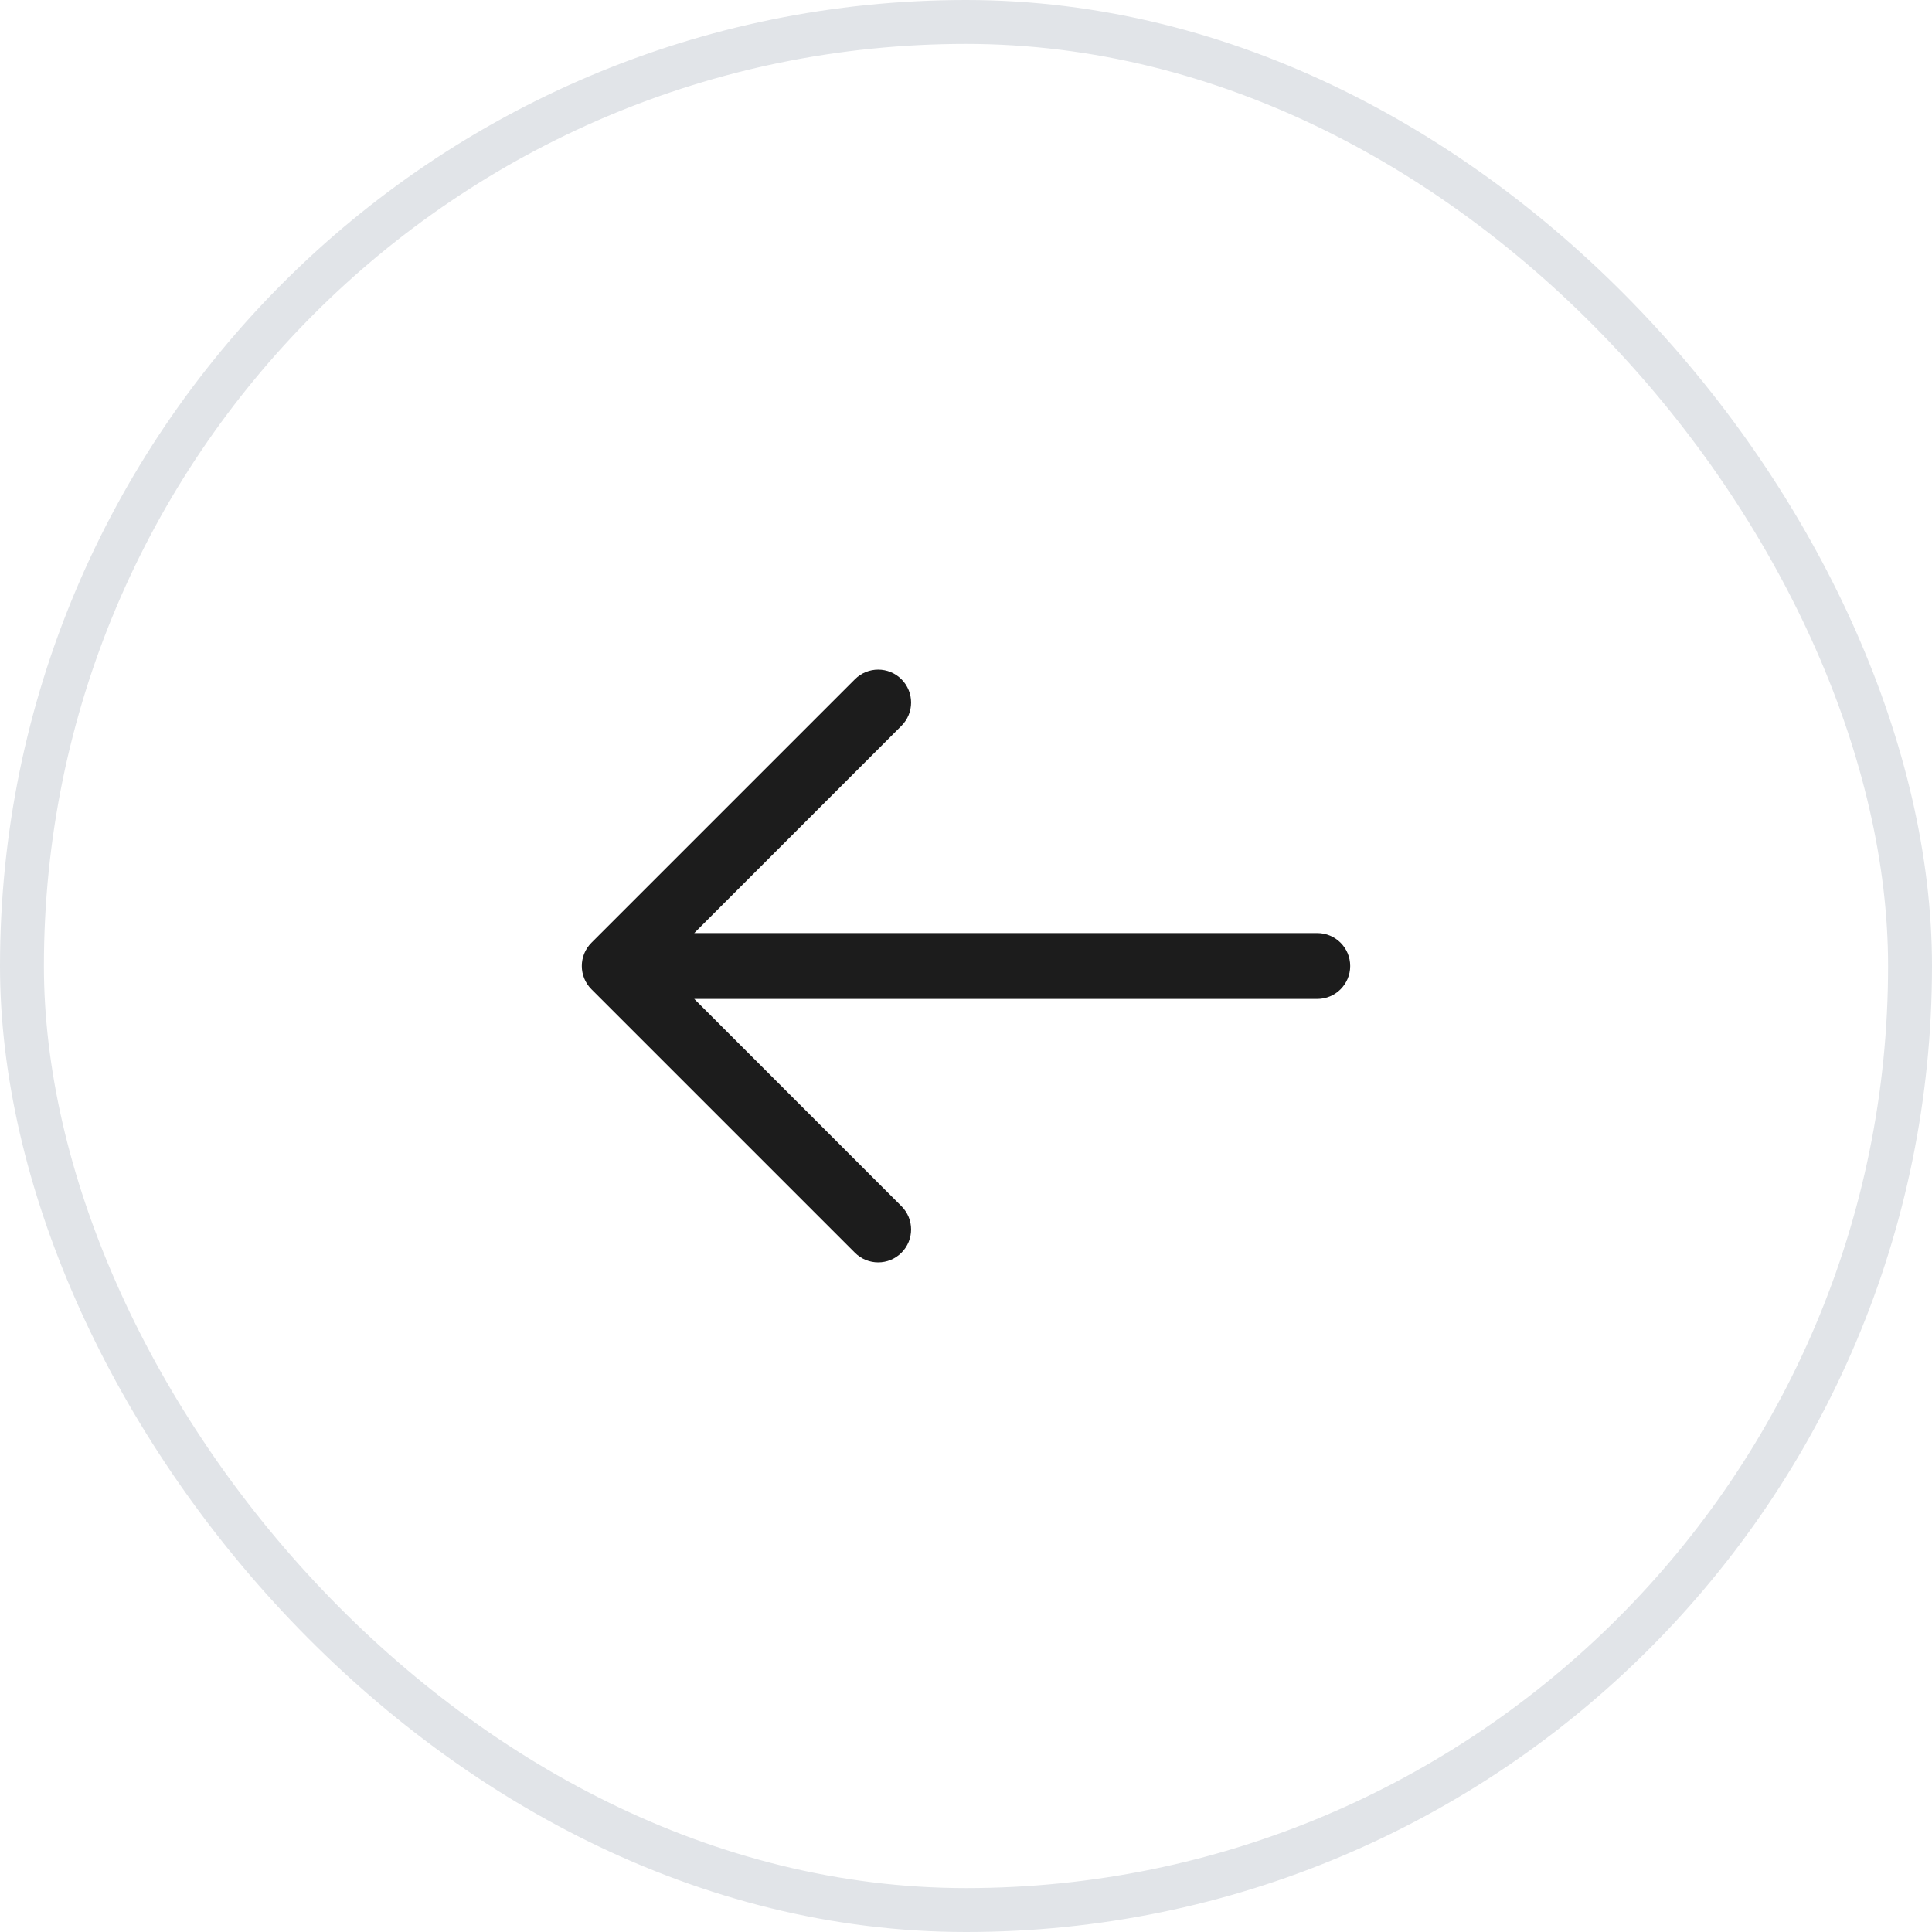 <svg width="44" height="44" viewBox="0 0 44 44" fill="none" xmlns="http://www.w3.org/2000/svg">
<path fill-rule="evenodd" clip-rule="evenodd" d="M20.53 15.47C20.823 15.763 20.823 16.237 20.53 16.53L15.811 21.25H30C30.414 21.25 30.75 21.586 30.75 22C30.75 22.414 30.414 22.75 30 22.75H15.811L20.53 27.47C20.823 27.763 20.823 28.237 20.53 28.53C20.237 28.823 19.763 28.823 19.47 28.53L13.47 22.53C13.177 22.237 13.177 21.763 13.47 21.47L19.47 15.47C19.763 15.177 20.237 15.177 20.53 15.47Z" fill="#1C1C1C"/>
<rect x="0.5" y="0.5" width="43" height="43" rx="21.5" stroke="#E1E4E8"/>
</svg>
